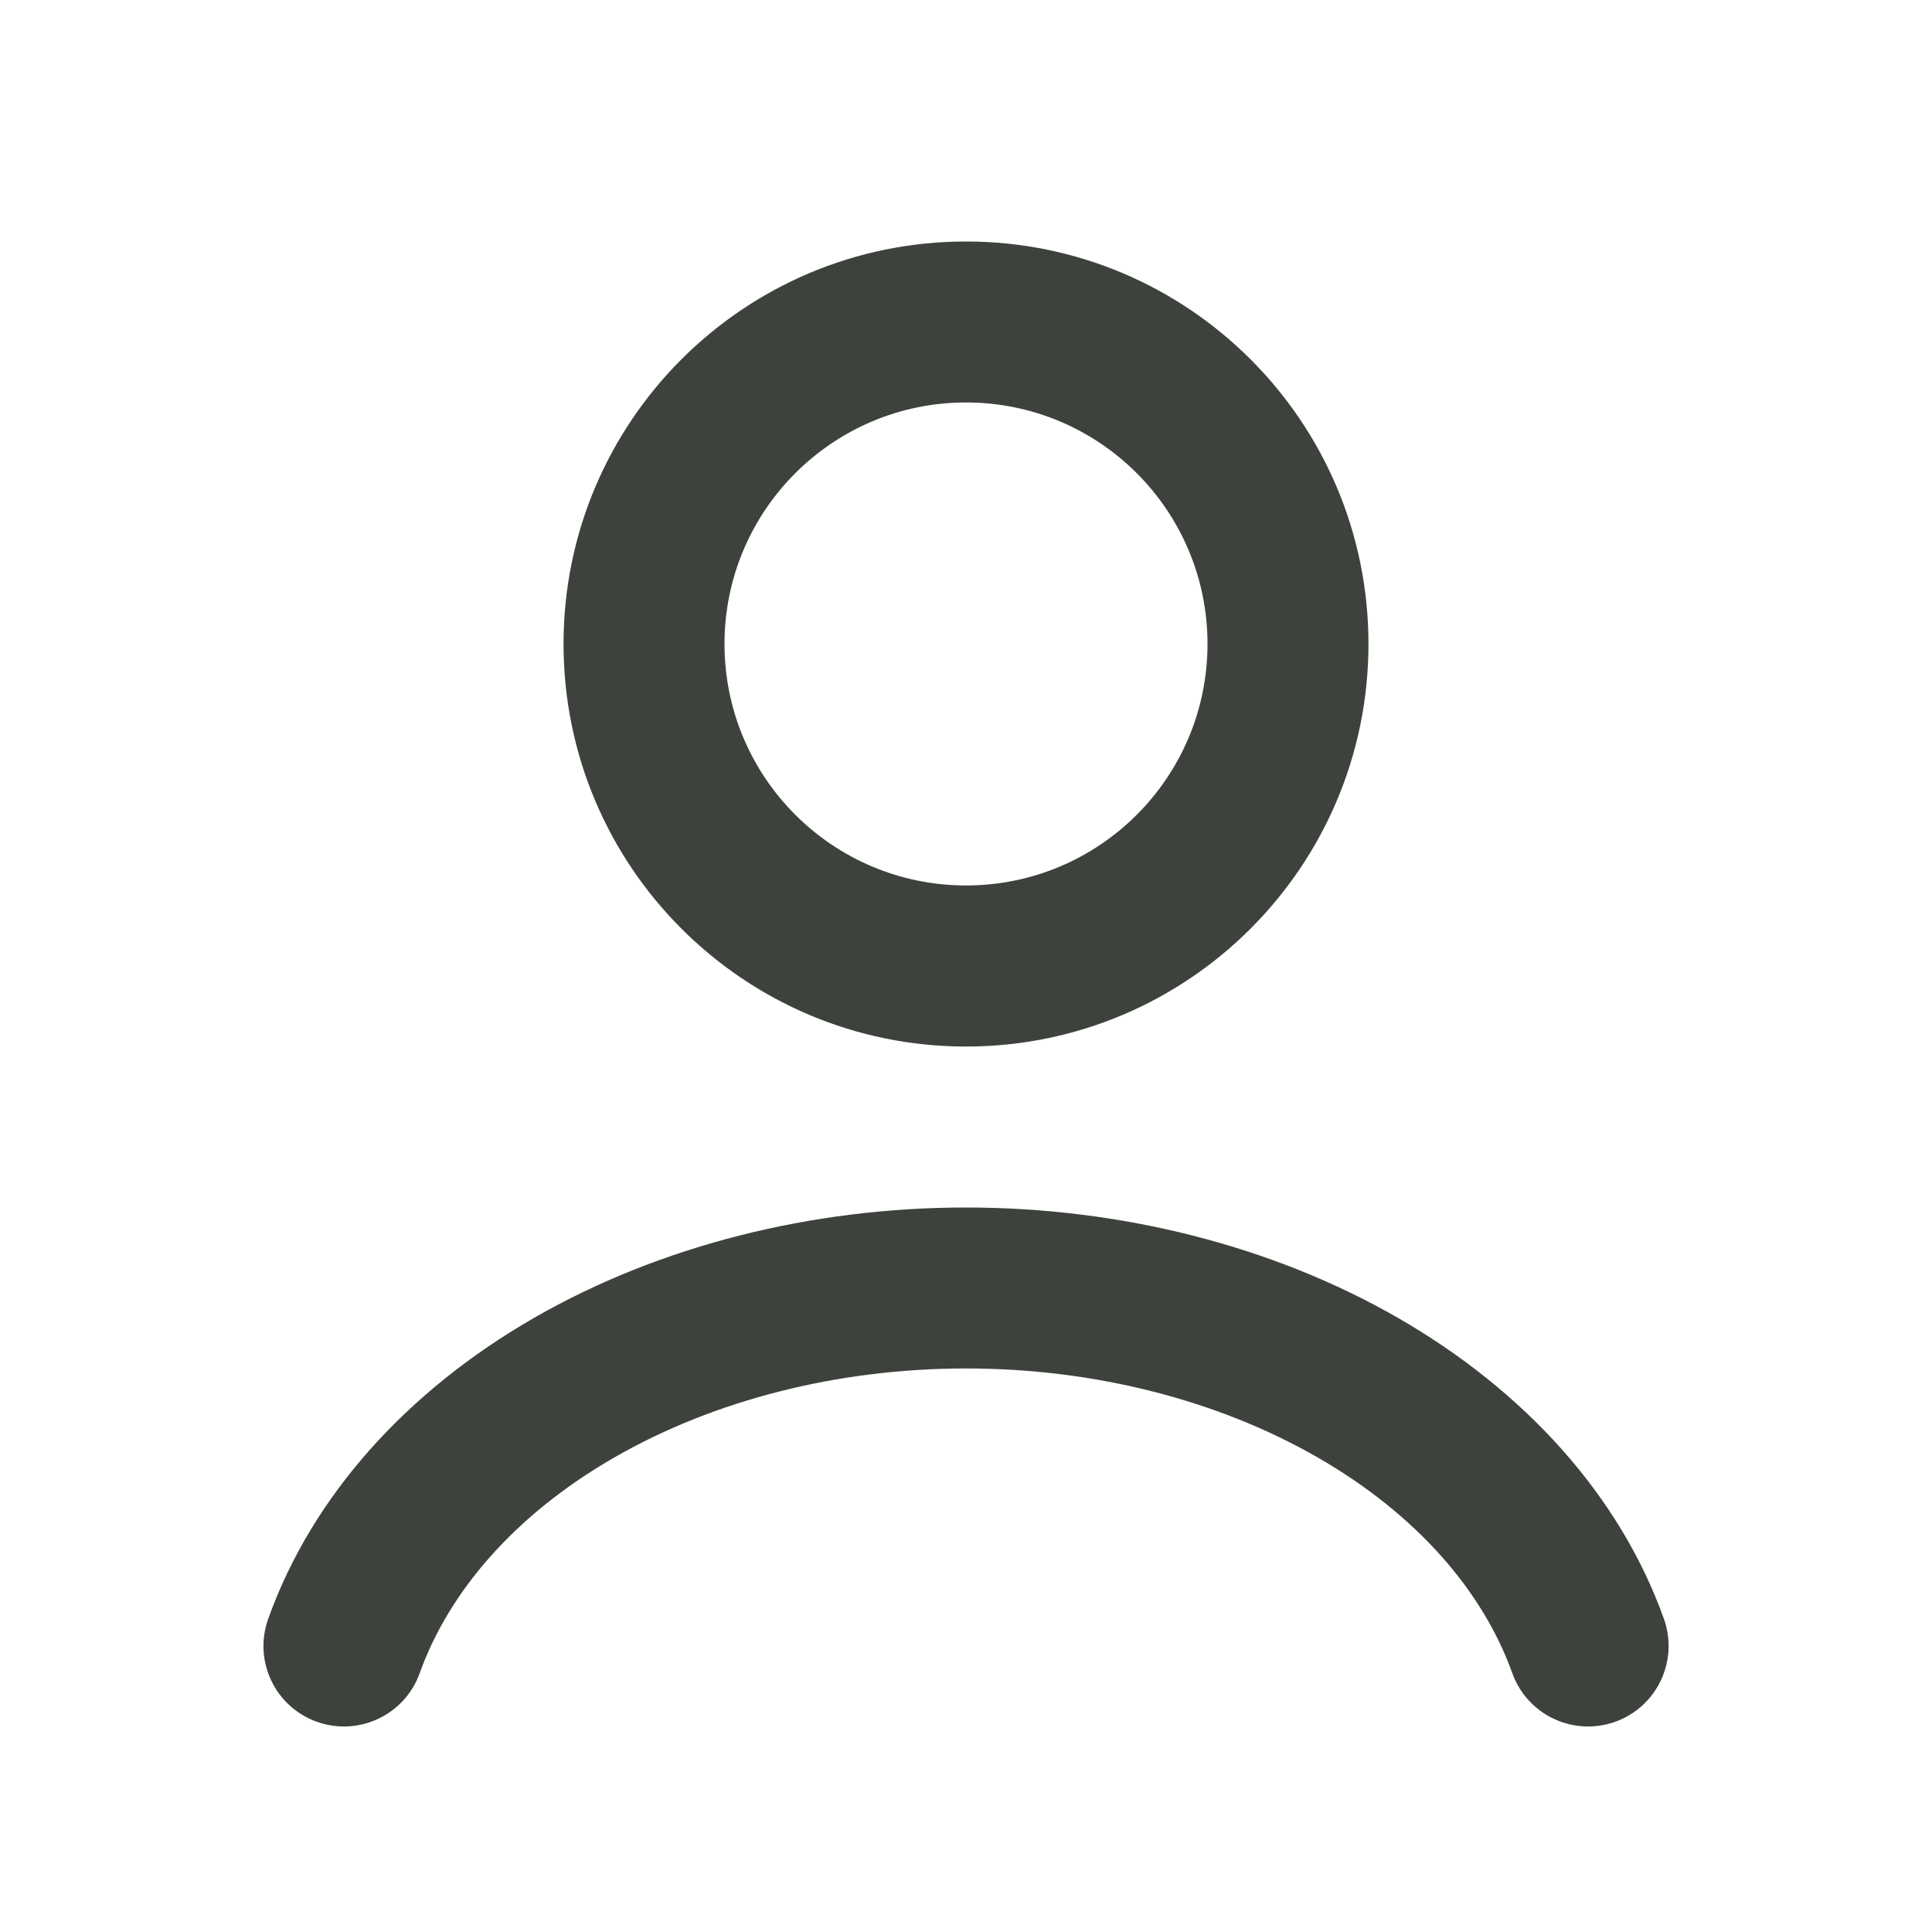 <svg width="16" height="16" viewBox="0 0 16 16" fill="none" xmlns="http://www.w3.org/2000/svg">
<path fill-rule="evenodd" clip-rule="evenodd" d="M4.421 10.915C5.463 10.316 6.72 10 8 10C9.28 10 10.538 10.316 11.579 10.915C12.621 11.515 13.413 12.38 13.78 13.407C13.903 13.754 13.723 14.135 13.376 14.259C13.029 14.383 12.648 14.202 12.524 13.856C12.283 13.182 11.736 12.544 10.914 12.071C10.093 11.598 9.069 11.333 8 11.333C6.932 11.333 5.907 11.598 5.086 12.071C4.264 12.544 3.717 13.182 3.476 13.856C3.352 14.202 2.971 14.383 2.624 14.259C2.277 14.135 2.097 13.754 2.221 13.407C2.588 12.38 3.379 11.515 4.421 10.915Z" fill="#3E423C"/>
<path fill-rule="evenodd" clip-rule="evenodd" d="M8 3.333C6.896 3.333 6 4.229 6 5.333C6 6.438 6.896 7.333 8 7.333C9.105 7.333 10 6.438 10 5.333C10 4.229 9.105 3.333 8 3.333ZM4.667 5.333C4.667 3.492 6.159 2 8 2C9.841 2 11.333 3.492 11.333 5.333C11.333 7.174 9.841 8.667 8 8.667C6.159 8.667 4.667 7.174 4.667 5.333Z" fill="#3E423C"/>
</svg>
